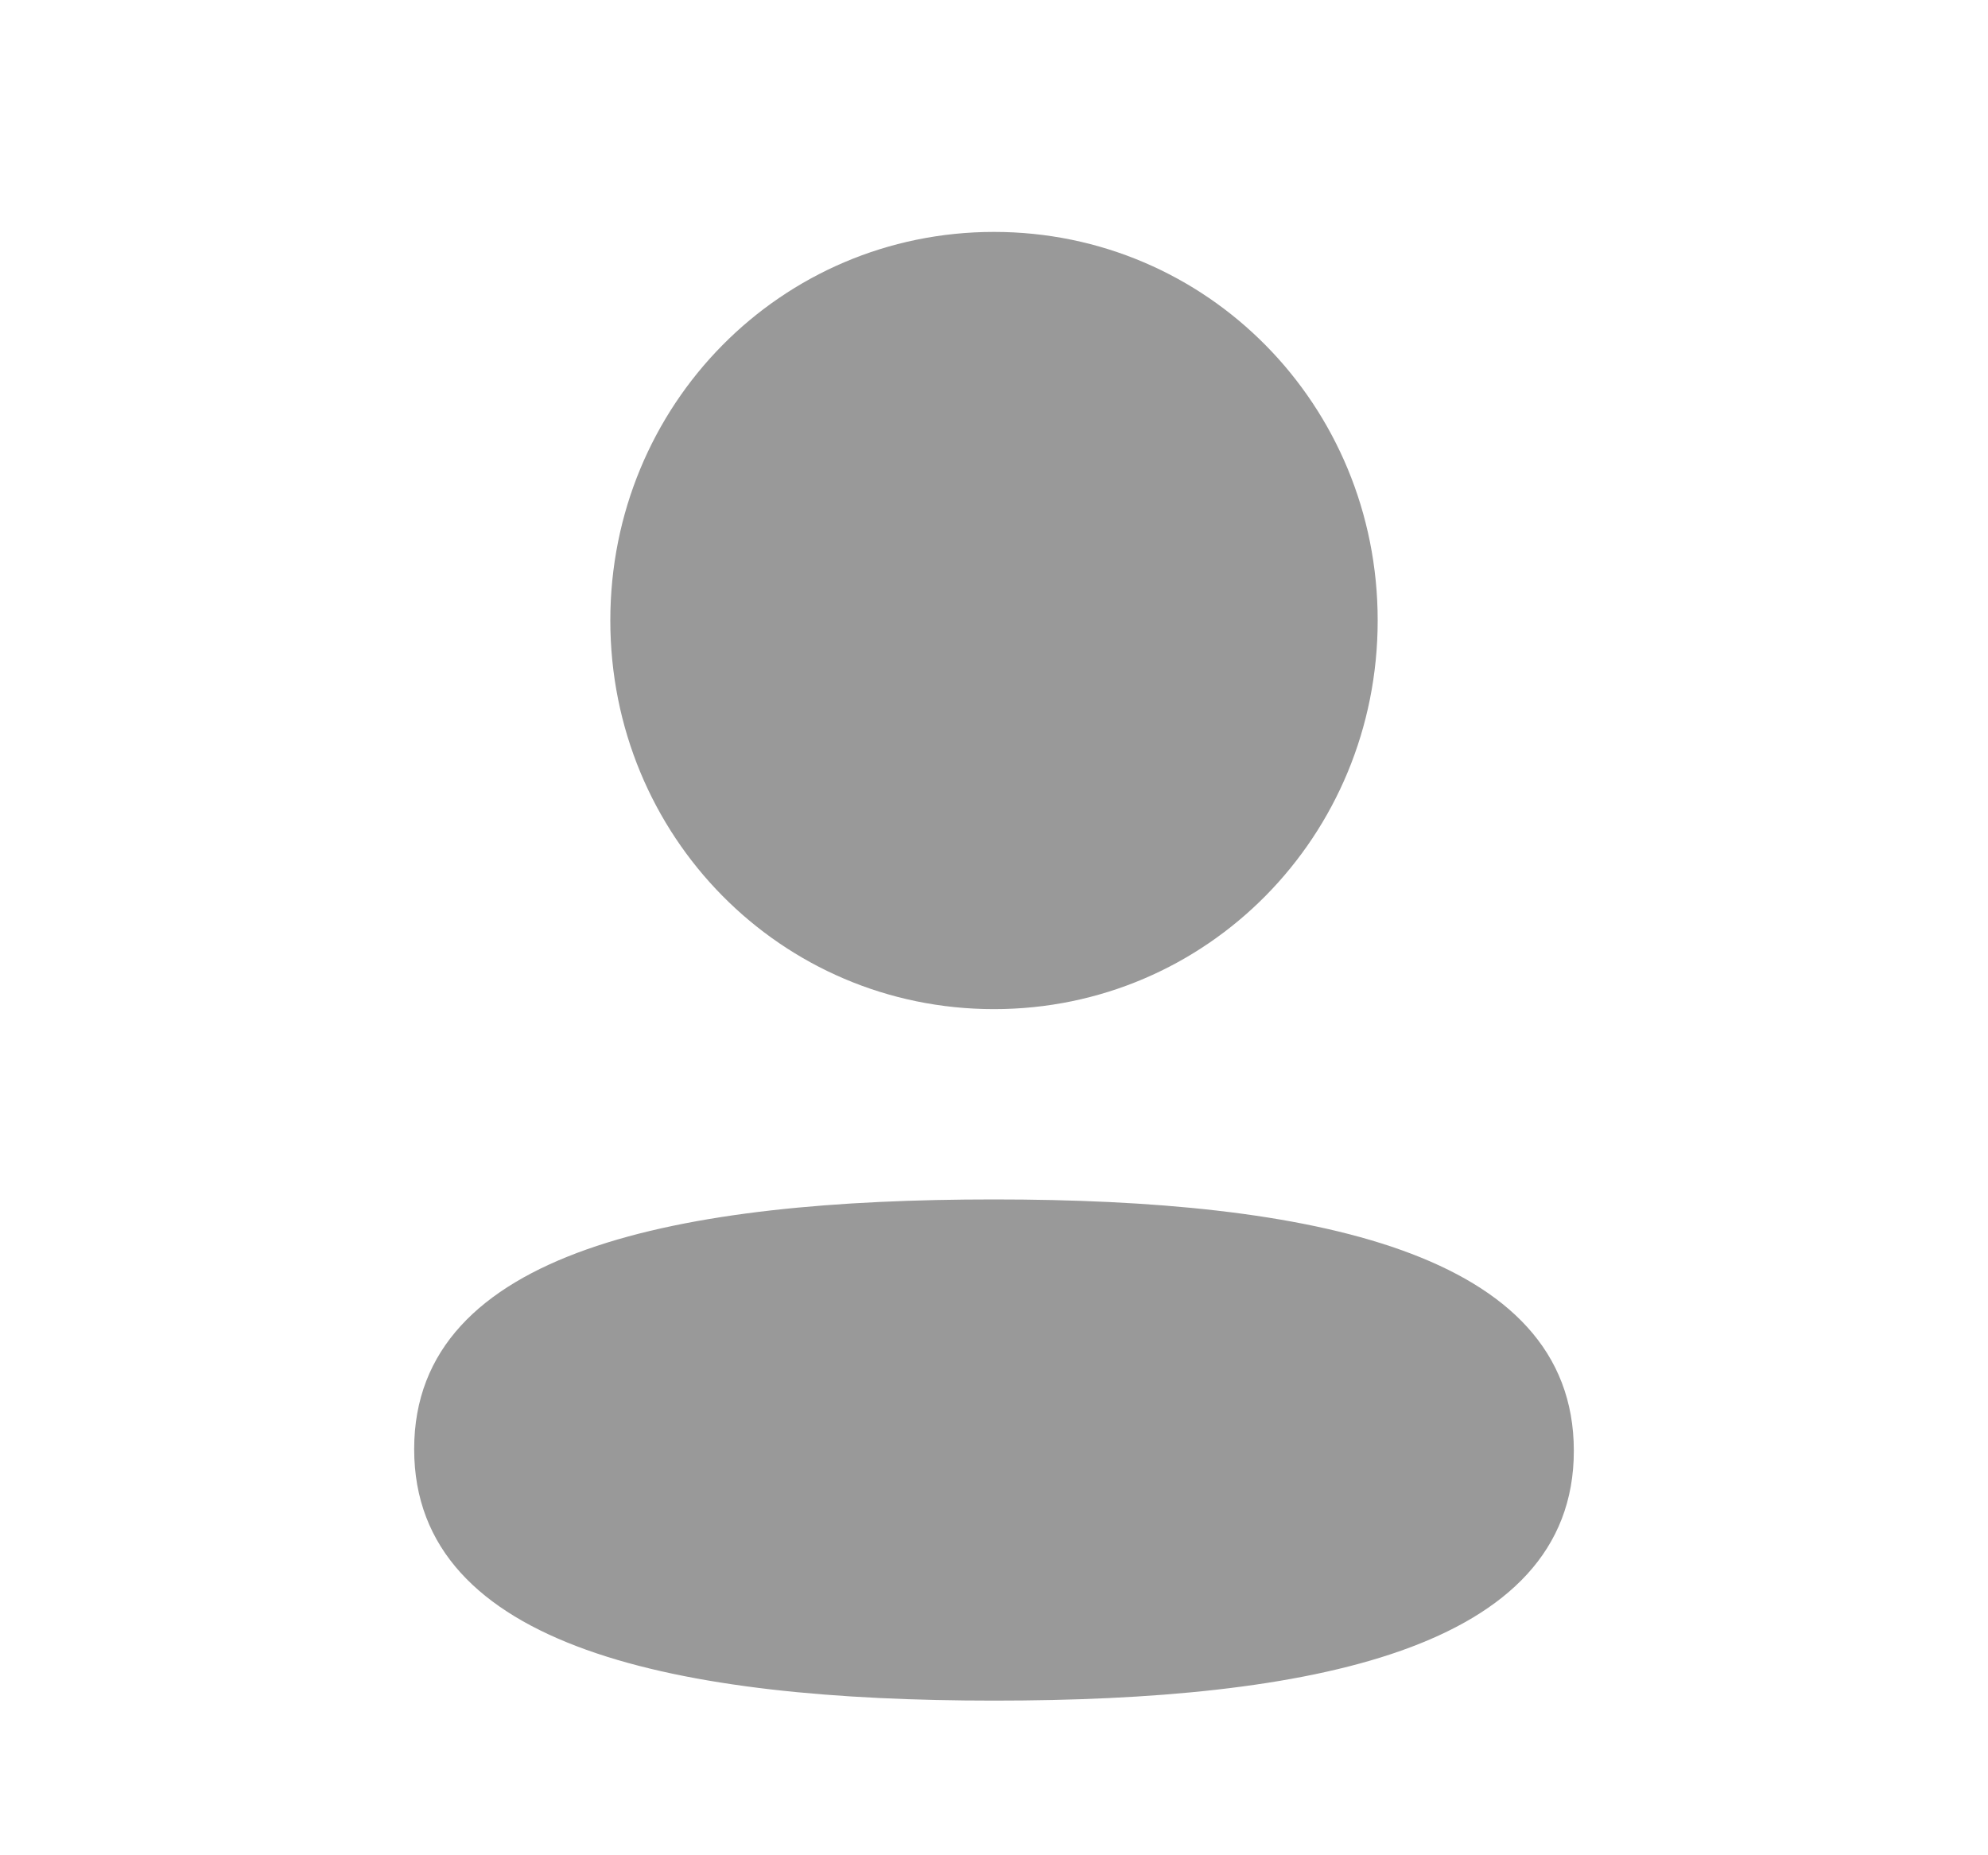 <svg width="15" height="14" viewBox="0 0 15 14" fill="none" xmlns="http://www.w3.org/2000/svg">
<g id="Icon">
<path id="Vector" d="M7.5 9.051C9.872 9.051 11.875 9.441 11.875 10.948C11.875 12.456 9.859 12.833 7.5 12.833C5.128 12.833 3.125 12.442 3.125 10.935C3.125 9.428 5.14 9.051 7.5 9.051ZM7.5 1.75C9.107 1.75 10.395 3.055 10.395 4.682C10.395 6.31 9.107 7.615 7.5 7.615C5.893 7.615 4.605 6.31 4.605 4.682C4.605 3.055 5.893 1.75 7.5 1.75Z" fill="#999999"/>
</g>
</svg>
